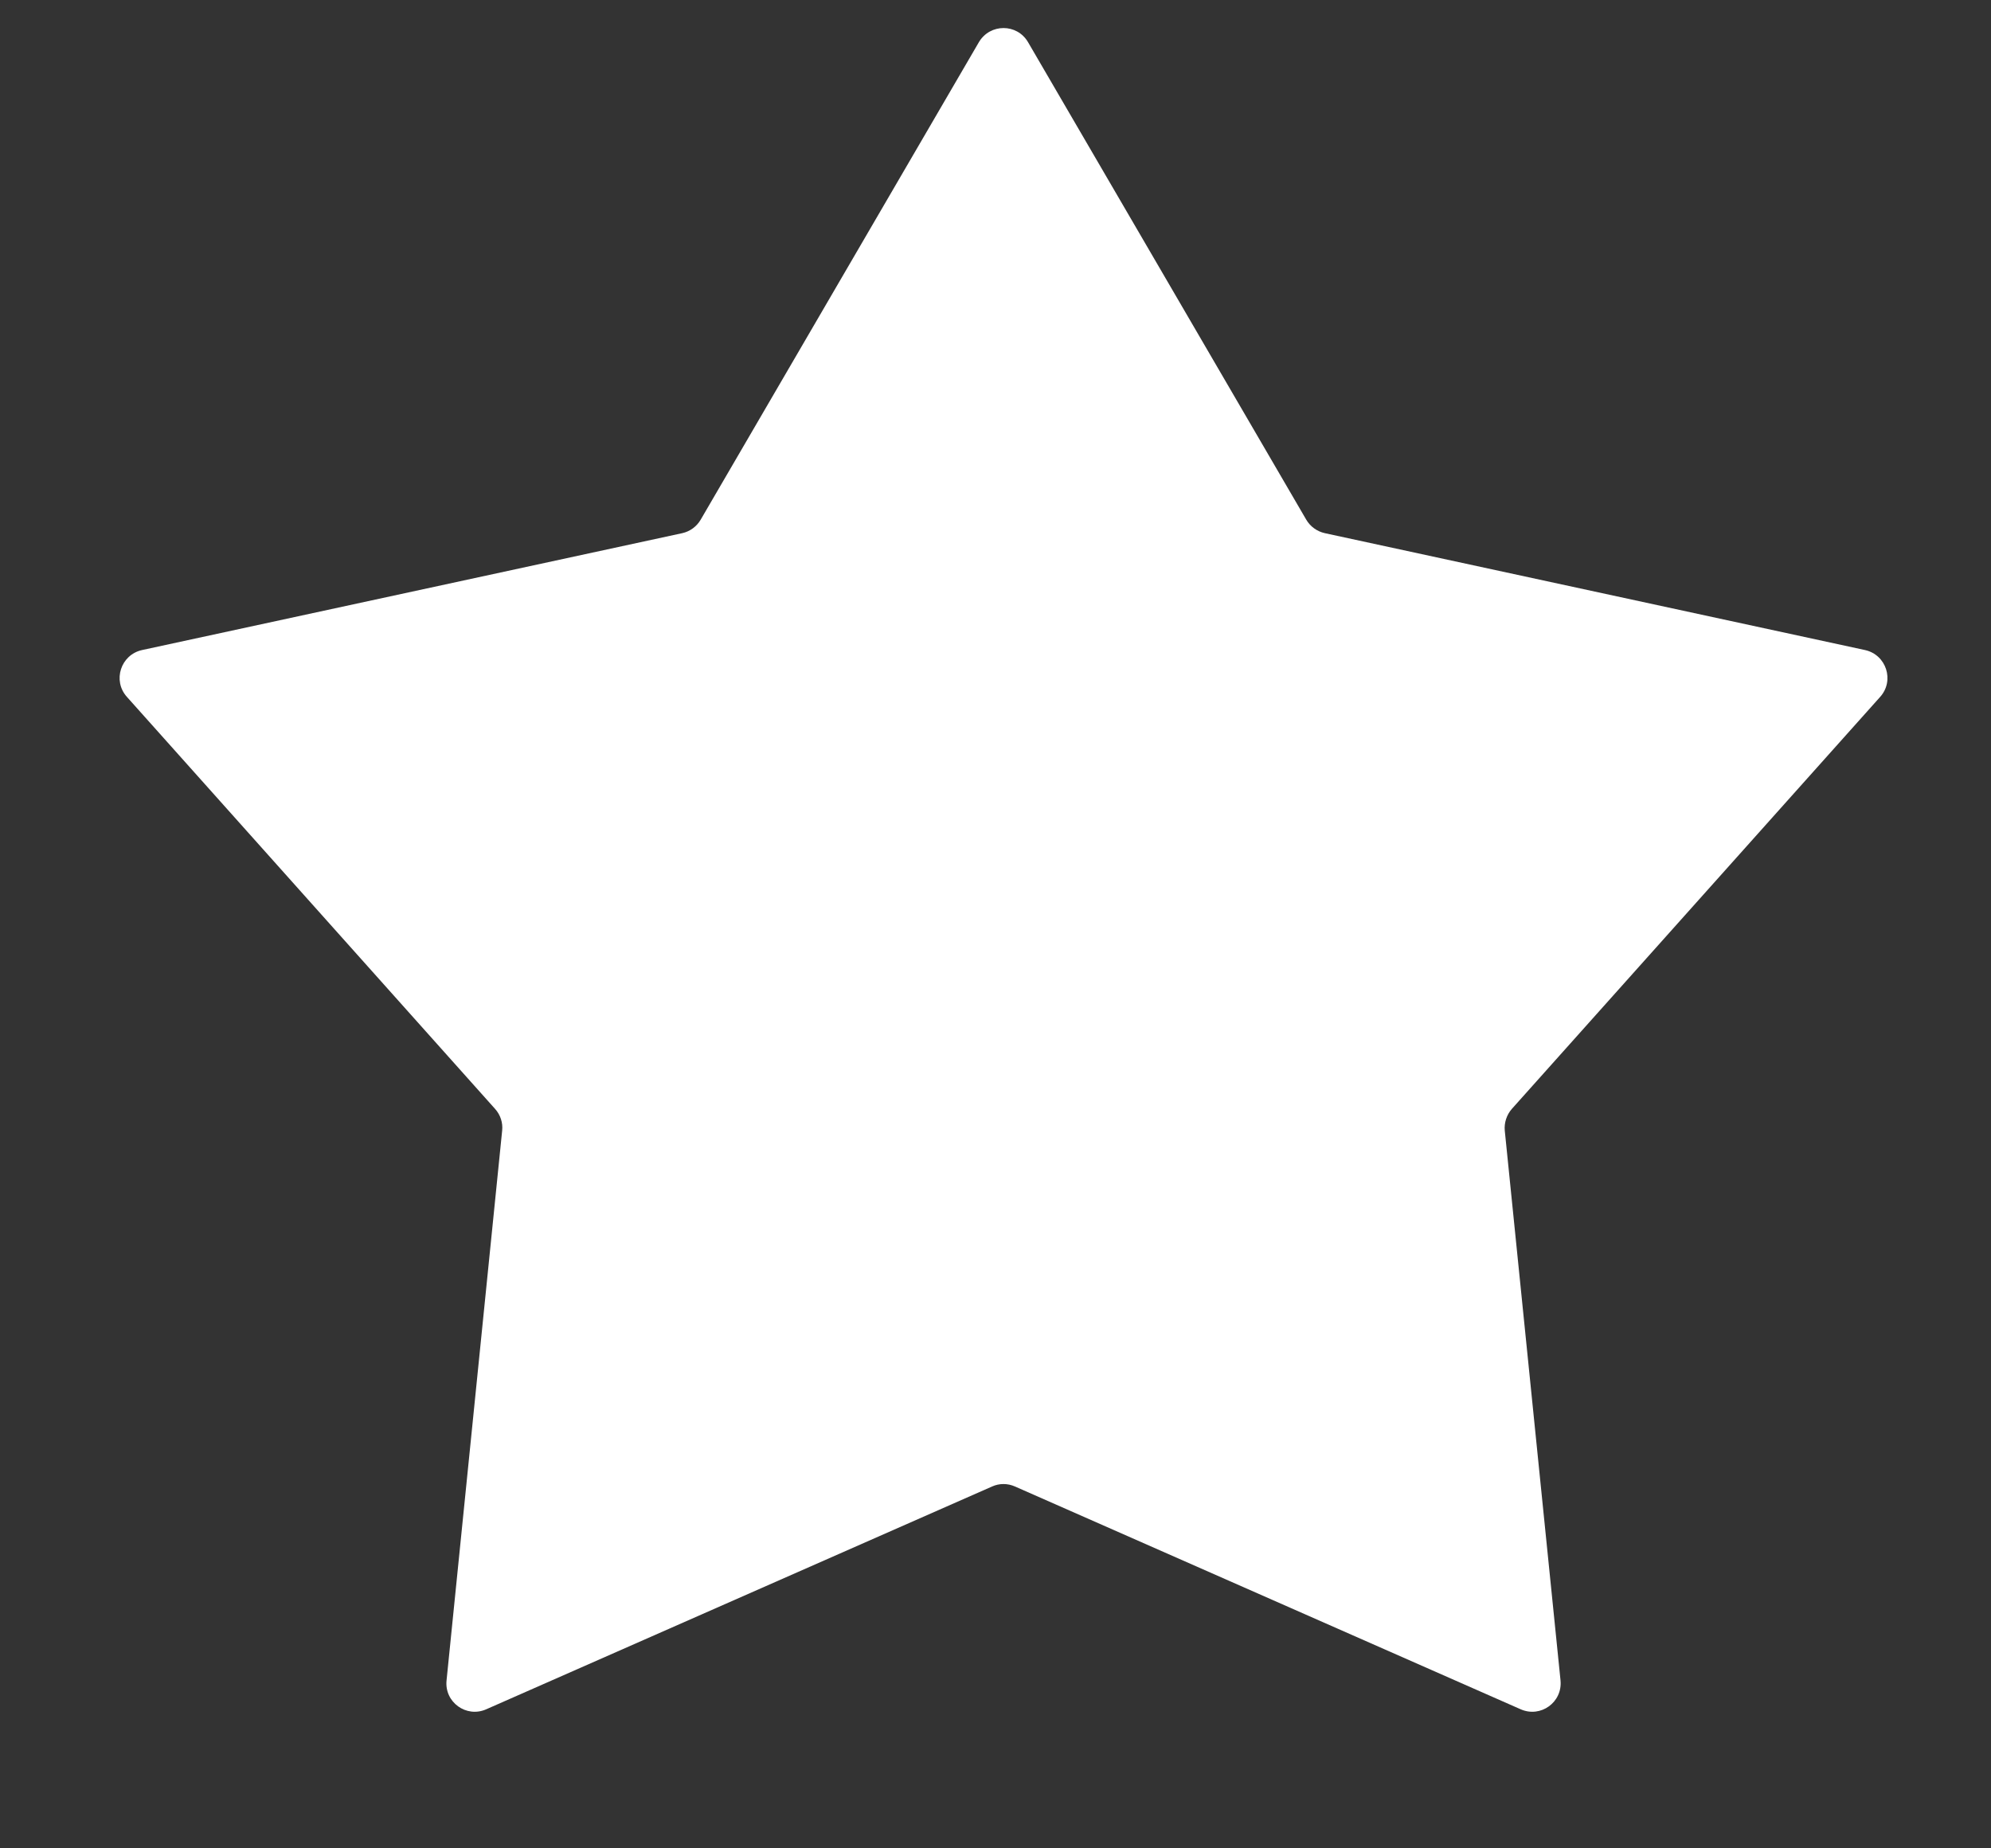 <svg width="14" height="13" viewBox="0 0 14 13" fill="none" xmlns="http://www.w3.org/2000/svg">
<rect x="0" y="0" width="14" height="13" fill="#333333" stroke="none"/>
<path d="M6.883 0.297C6.961 0.164 7.152 0.164 7.229 0.297L9.185 3.655C9.213 3.703 9.261 3.738 9.316 3.75L13.114 4.572C13.264 4.605 13.323 4.787 13.221 4.901L10.631 7.799C10.594 7.841 10.576 7.897 10.581 7.952L10.973 11.819C10.988 11.972 10.834 12.084 10.693 12.022L7.137 10.455C7.085 10.432 7.027 10.432 6.976 10.455L3.419 12.022C3.279 12.084 3.124 11.972 3.14 11.819L3.531 7.952C3.537 7.897 3.519 7.841 3.481 7.799L0.892 4.901C0.79 4.787 0.849 4.605 0.999 4.572L4.797 3.75C4.852 3.738 4.899 3.703 4.927 3.655L6.883 0.297Z" fill="white"/>
</svg>
